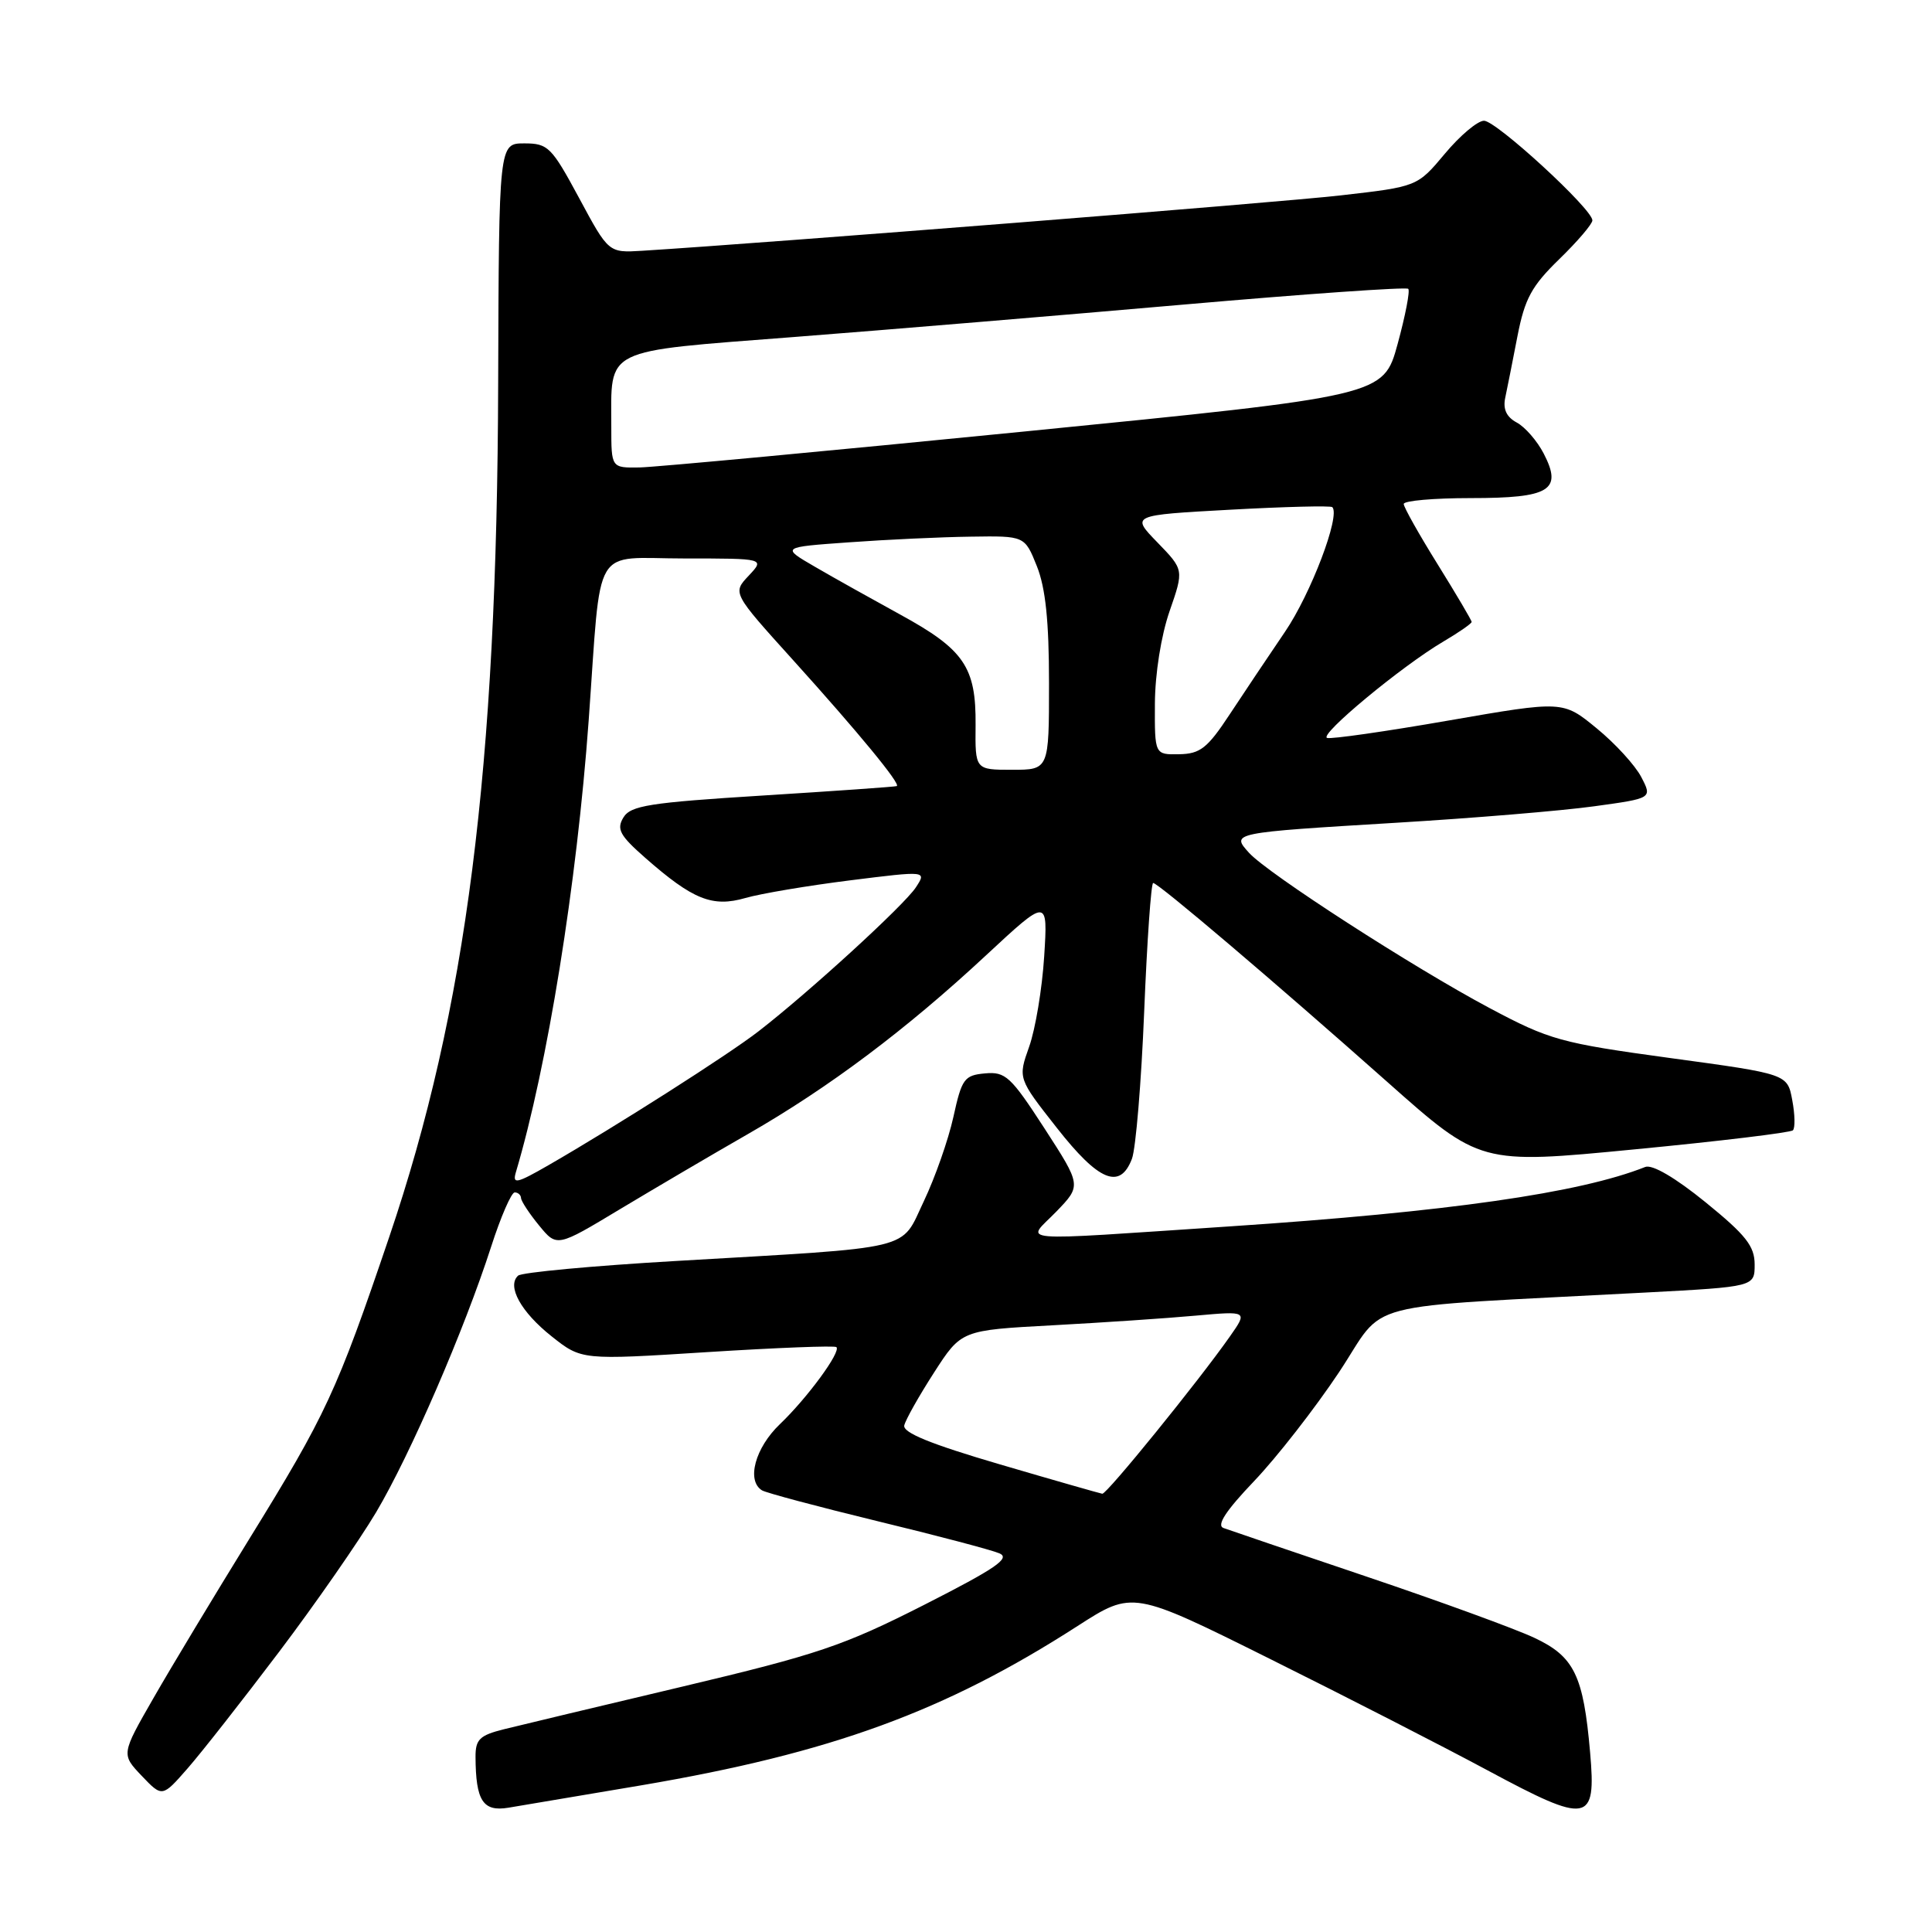 <?xml version="1.0" encoding="UTF-8" standalone="no"?>
<!DOCTYPE svg PUBLIC "-//W3C//DTD SVG 1.1//EN" "http://www.w3.org/Graphics/SVG/1.1/DTD/svg11.dtd" >
<svg xmlns="http://www.w3.org/2000/svg" xmlns:xlink="http://www.w3.org/1999/xlink" version="1.1" viewBox="0 0 256 256">
 <g >
 <path fill="currentColor"
d=" M 85.00 236.56 C 110.12 232.29 125.20 226.78 142.79 215.45 C 150.09 210.76 150.09 210.76 168.29 219.82 C 178.31 224.80 191.29 231.45 197.13 234.59 C 210.49 241.77 211.52 241.59 210.70 232.23 C 209.81 221.99 208.60 219.50 203.29 217.01 C 200.78 215.83 190.80 212.19 181.11 208.92 C 171.43 205.65 162.88 202.75 162.12 202.47 C 161.16 202.12 162.42 200.19 166.20 196.23 C 169.20 193.08 174.25 186.60 177.42 181.84 C 183.90 172.09 179.09 173.35 218.00 171.27 C 232.50 170.50 232.50 170.50 232.50 167.55 C 232.50 165.12 231.34 163.65 226.00 159.31 C 221.99 156.05 218.93 154.26 218.00 154.63 C 209.33 158.08 191.84 160.58 163.00 162.50 C 133.46 164.46 135.96 164.67 139.96 160.55 C 143.30 157.09 143.30 157.09 138.40 149.52 C 133.94 142.64 133.23 141.98 130.52 142.23 C 127.77 142.48 127.44 142.94 126.33 148.00 C 125.66 151.03 123.90 156.04 122.42 159.15 C 119.25 165.80 121.69 165.21 89.50 167.09 C 78.50 167.73 69.12 168.60 68.65 169.03 C 67.13 170.41 69.03 173.85 73.09 177.07 C 77.06 180.22 77.06 180.22 93.75 179.16 C 102.93 178.58 110.61 178.28 110.83 178.50 C 111.46 179.12 106.98 185.23 103.35 188.70 C 100.06 191.84 98.88 196.19 100.97 197.48 C 101.51 197.81 108.37 199.64 116.22 201.55 C 124.07 203.45 131.36 205.37 132.41 205.82 C 133.95 206.46 131.96 207.82 122.40 212.68 C 111.76 218.08 108.30 219.24 90.48 223.47 C 79.49 226.07 68.81 228.63 66.75 229.14 C 63.56 229.94 63.00 230.48 63.01 232.79 C 63.04 238.62 63.99 240.09 67.37 239.53 C 69.09 239.25 77.03 237.91 85.00 236.56 Z  M 36.98 218.88 C 41.81 212.49 47.59 204.16 49.84 200.38 C 54.37 192.74 61.52 176.23 65.08 165.19 C 66.35 161.24 67.76 158.00 68.20 158.00 C 68.64 158.00 69.02 158.34 69.04 158.75 C 69.06 159.16 70.13 160.80 71.43 162.38 C 73.79 165.26 73.79 165.26 82.14 160.23 C 86.74 157.47 94.37 152.98 99.10 150.27 C 109.84 144.11 120.11 136.40 130.67 126.57 C 138.85 118.97 138.85 118.97 138.36 126.73 C 138.09 131.01 137.19 136.39 136.37 138.69 C 134.88 142.89 134.88 142.89 140.03 149.44 C 145.60 156.54 148.41 157.69 149.99 153.54 C 150.50 152.18 151.23 143.41 151.61 134.04 C 151.99 124.67 152.53 117.00 152.80 117.00 C 153.47 117.00 168.78 130.01 183.81 143.35 C 196.12 154.28 196.12 154.28 216.56 152.30 C 227.80 151.22 237.26 150.08 237.57 149.77 C 237.88 149.46 237.84 147.65 237.48 145.76 C 236.84 142.31 236.84 142.31 221.34 140.20 C 206.78 138.21 205.34 137.81 197.39 133.58 C 187.29 128.21 168.00 115.76 165.50 113.00 C 163.10 110.35 163.16 110.34 185.00 109.02 C 195.18 108.41 206.97 107.43 211.22 106.84 C 218.94 105.78 218.94 105.78 217.48 102.97 C 216.68 101.42 214.02 98.51 211.56 96.50 C 207.10 92.84 207.10 92.84 191.96 95.47 C 183.64 96.92 176.38 97.96 175.85 97.78 C 174.71 97.40 185.75 88.25 191.25 85.01 C 193.31 83.80 195.00 82.62 195.00 82.41 C 195.00 82.19 192.97 78.76 190.50 74.78 C 188.03 70.81 186.00 67.20 186.00 66.78 C 186.00 66.35 189.99 66.00 194.88 66.00 C 205.38 66.00 207.07 64.97 204.55 60.10 C 203.69 58.43 202.08 56.58 200.98 55.99 C 199.62 55.26 199.13 54.22 199.45 52.71 C 199.71 51.49 200.44 47.82 201.07 44.55 C 202.04 39.57 202.94 37.91 206.61 34.34 C 209.03 31.99 211.00 29.68 211.00 29.20 C 211.00 27.70 198.26 16.00 196.64 16.00 C 195.79 16.00 193.46 17.96 191.45 20.37 C 187.80 24.73 187.80 24.73 177.65 25.89 C 169.37 26.84 101.88 32.18 85.07 33.23 C 80.64 33.50 80.64 33.50 76.74 26.25 C 73.08 19.46 72.62 19.00 69.47 19.00 C 66.11 19.00 66.11 19.00 66.01 50.75 C 65.87 101.87 61.80 133.77 51.58 163.89 C 44.61 184.43 43.23 187.40 32.98 204.00 C 28.40 211.43 22.71 220.86 20.35 224.98 C 16.06 232.45 16.06 232.45 18.78 235.31 C 21.50 238.16 21.50 238.16 24.85 234.33 C 26.70 232.22 32.15 225.27 36.98 218.88 Z  M 132.50 194.04 C 123.32 191.35 119.59 189.83 119.82 188.87 C 120.00 188.11 121.77 184.97 123.76 181.88 C 127.38 176.26 127.38 176.26 139.44 175.61 C 146.07 175.25 154.61 174.68 158.42 174.33 C 165.34 173.71 165.34 173.71 162.96 177.10 C 158.77 183.07 146.65 198.00 146.06 197.93 C 145.75 197.88 139.65 196.14 132.50 194.04 Z  M 68.35 155.35 C 72.54 141.28 76.43 117.14 78.00 95.50 C 79.73 71.57 78.30 74.00 90.72 74.00 C 101.35 74.00 101.35 74.00 99.20 76.29 C 97.05 78.57 97.05 78.57 105.11 87.49 C 113.73 97.04 119.38 103.90 118.83 104.16 C 118.65 104.25 110.67 104.81 101.10 105.41 C 86.02 106.35 83.56 106.74 82.60 108.33 C 81.67 109.87 82.13 110.71 85.50 113.67 C 91.82 119.22 94.40 120.25 98.77 118.99 C 100.82 118.40 107.07 117.35 112.65 116.65 C 122.80 115.38 122.80 115.38 121.35 117.59 C 119.81 119.94 107.21 131.47 100.50 136.66 C 96.47 139.78 81.64 149.23 72.65 154.41 C 68.46 156.82 67.88 156.95 68.35 155.35 Z  M 129.27 96.07 C 129.34 88.38 127.75 86.06 119.26 81.42 C 115.54 79.38 110.47 76.55 108.00 75.11 C 103.50 72.50 103.50 72.50 112.50 71.86 C 117.45 71.50 124.71 71.16 128.64 71.11 C 135.78 71.00 135.78 71.00 137.39 75.02 C 138.54 77.90 139.00 82.30 139.00 90.52 C 139.00 102.00 139.00 102.00 134.10 102.00 C 129.21 102.00 129.21 102.00 129.27 96.07 Z  M 153.03 93.25 C 153.05 89.28 153.85 84.24 154.97 81.00 C 156.88 75.50 156.88 75.50 153.37 71.88 C 149.85 68.26 149.85 68.26 163.00 67.54 C 170.23 67.14 176.32 66.99 176.54 67.20 C 177.64 68.31 173.70 78.68 170.26 83.73 C 168.10 86.90 164.80 91.84 162.92 94.69 C 159.99 99.14 159.03 99.89 156.25 99.94 C 153.00 100.00 153.00 100.00 153.03 93.25 Z  M 81.00 56.57 C 81.00 45.97 79.63 46.64 105.15 44.66 C 117.44 43.71 140.69 41.77 156.82 40.36 C 172.94 38.95 186.34 38.01 186.60 38.27 C 186.86 38.52 186.22 41.82 185.19 45.59 C 183.31 52.45 183.31 52.45 135.90 57.16 C 109.83 59.75 86.81 61.90 84.75 61.94 C 81.00 62.00 81.00 62.00 81.00 56.57 Z "/>
</g>
</svg>